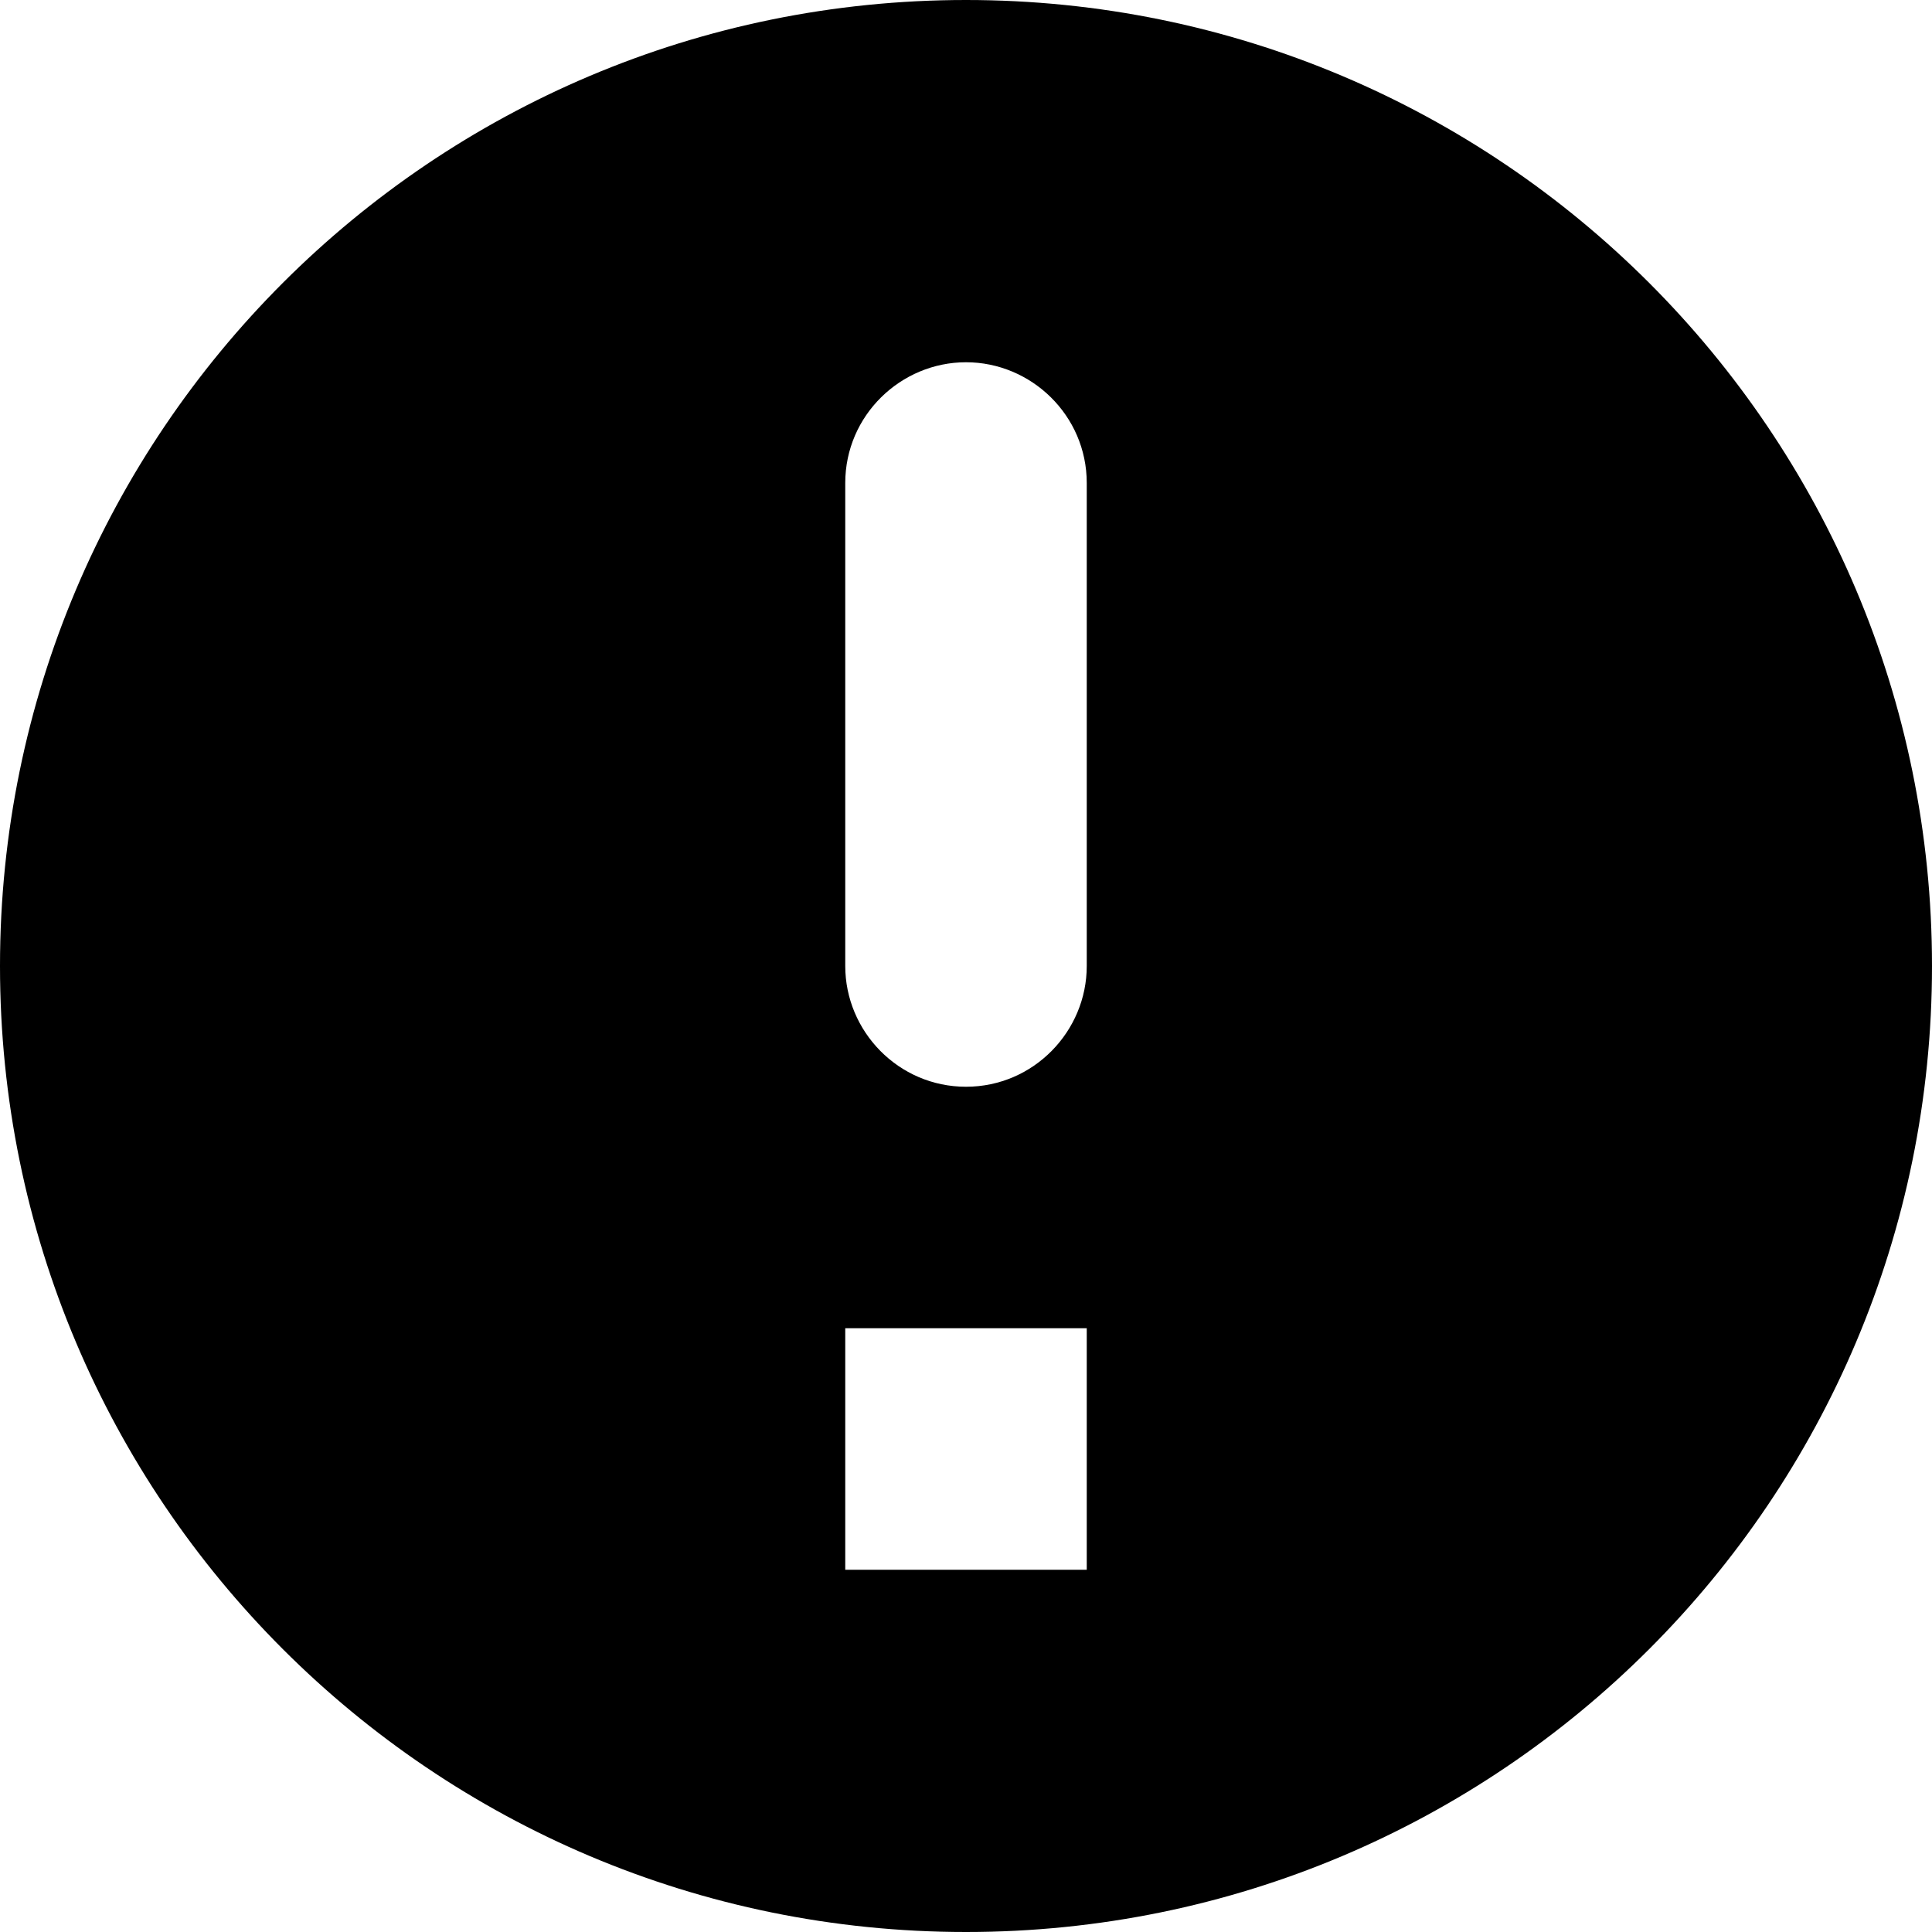 <svg xmlns="http://www.w3.org/2000/svg" viewBox="0 0 8 8"><path d="M4 0C1.79 0 0 1.79 0 4s1.79 4 4 4 4-1.79 4-4-1.79-4-4-4zm.5 6.5h-1v-1h1v1zm0-2.5c0 .27-.22.5-.5.5s-.5-.23-.5-.5V2c0-.28.23-.5.5-.5s.5.22.5.5v2z"/></svg>